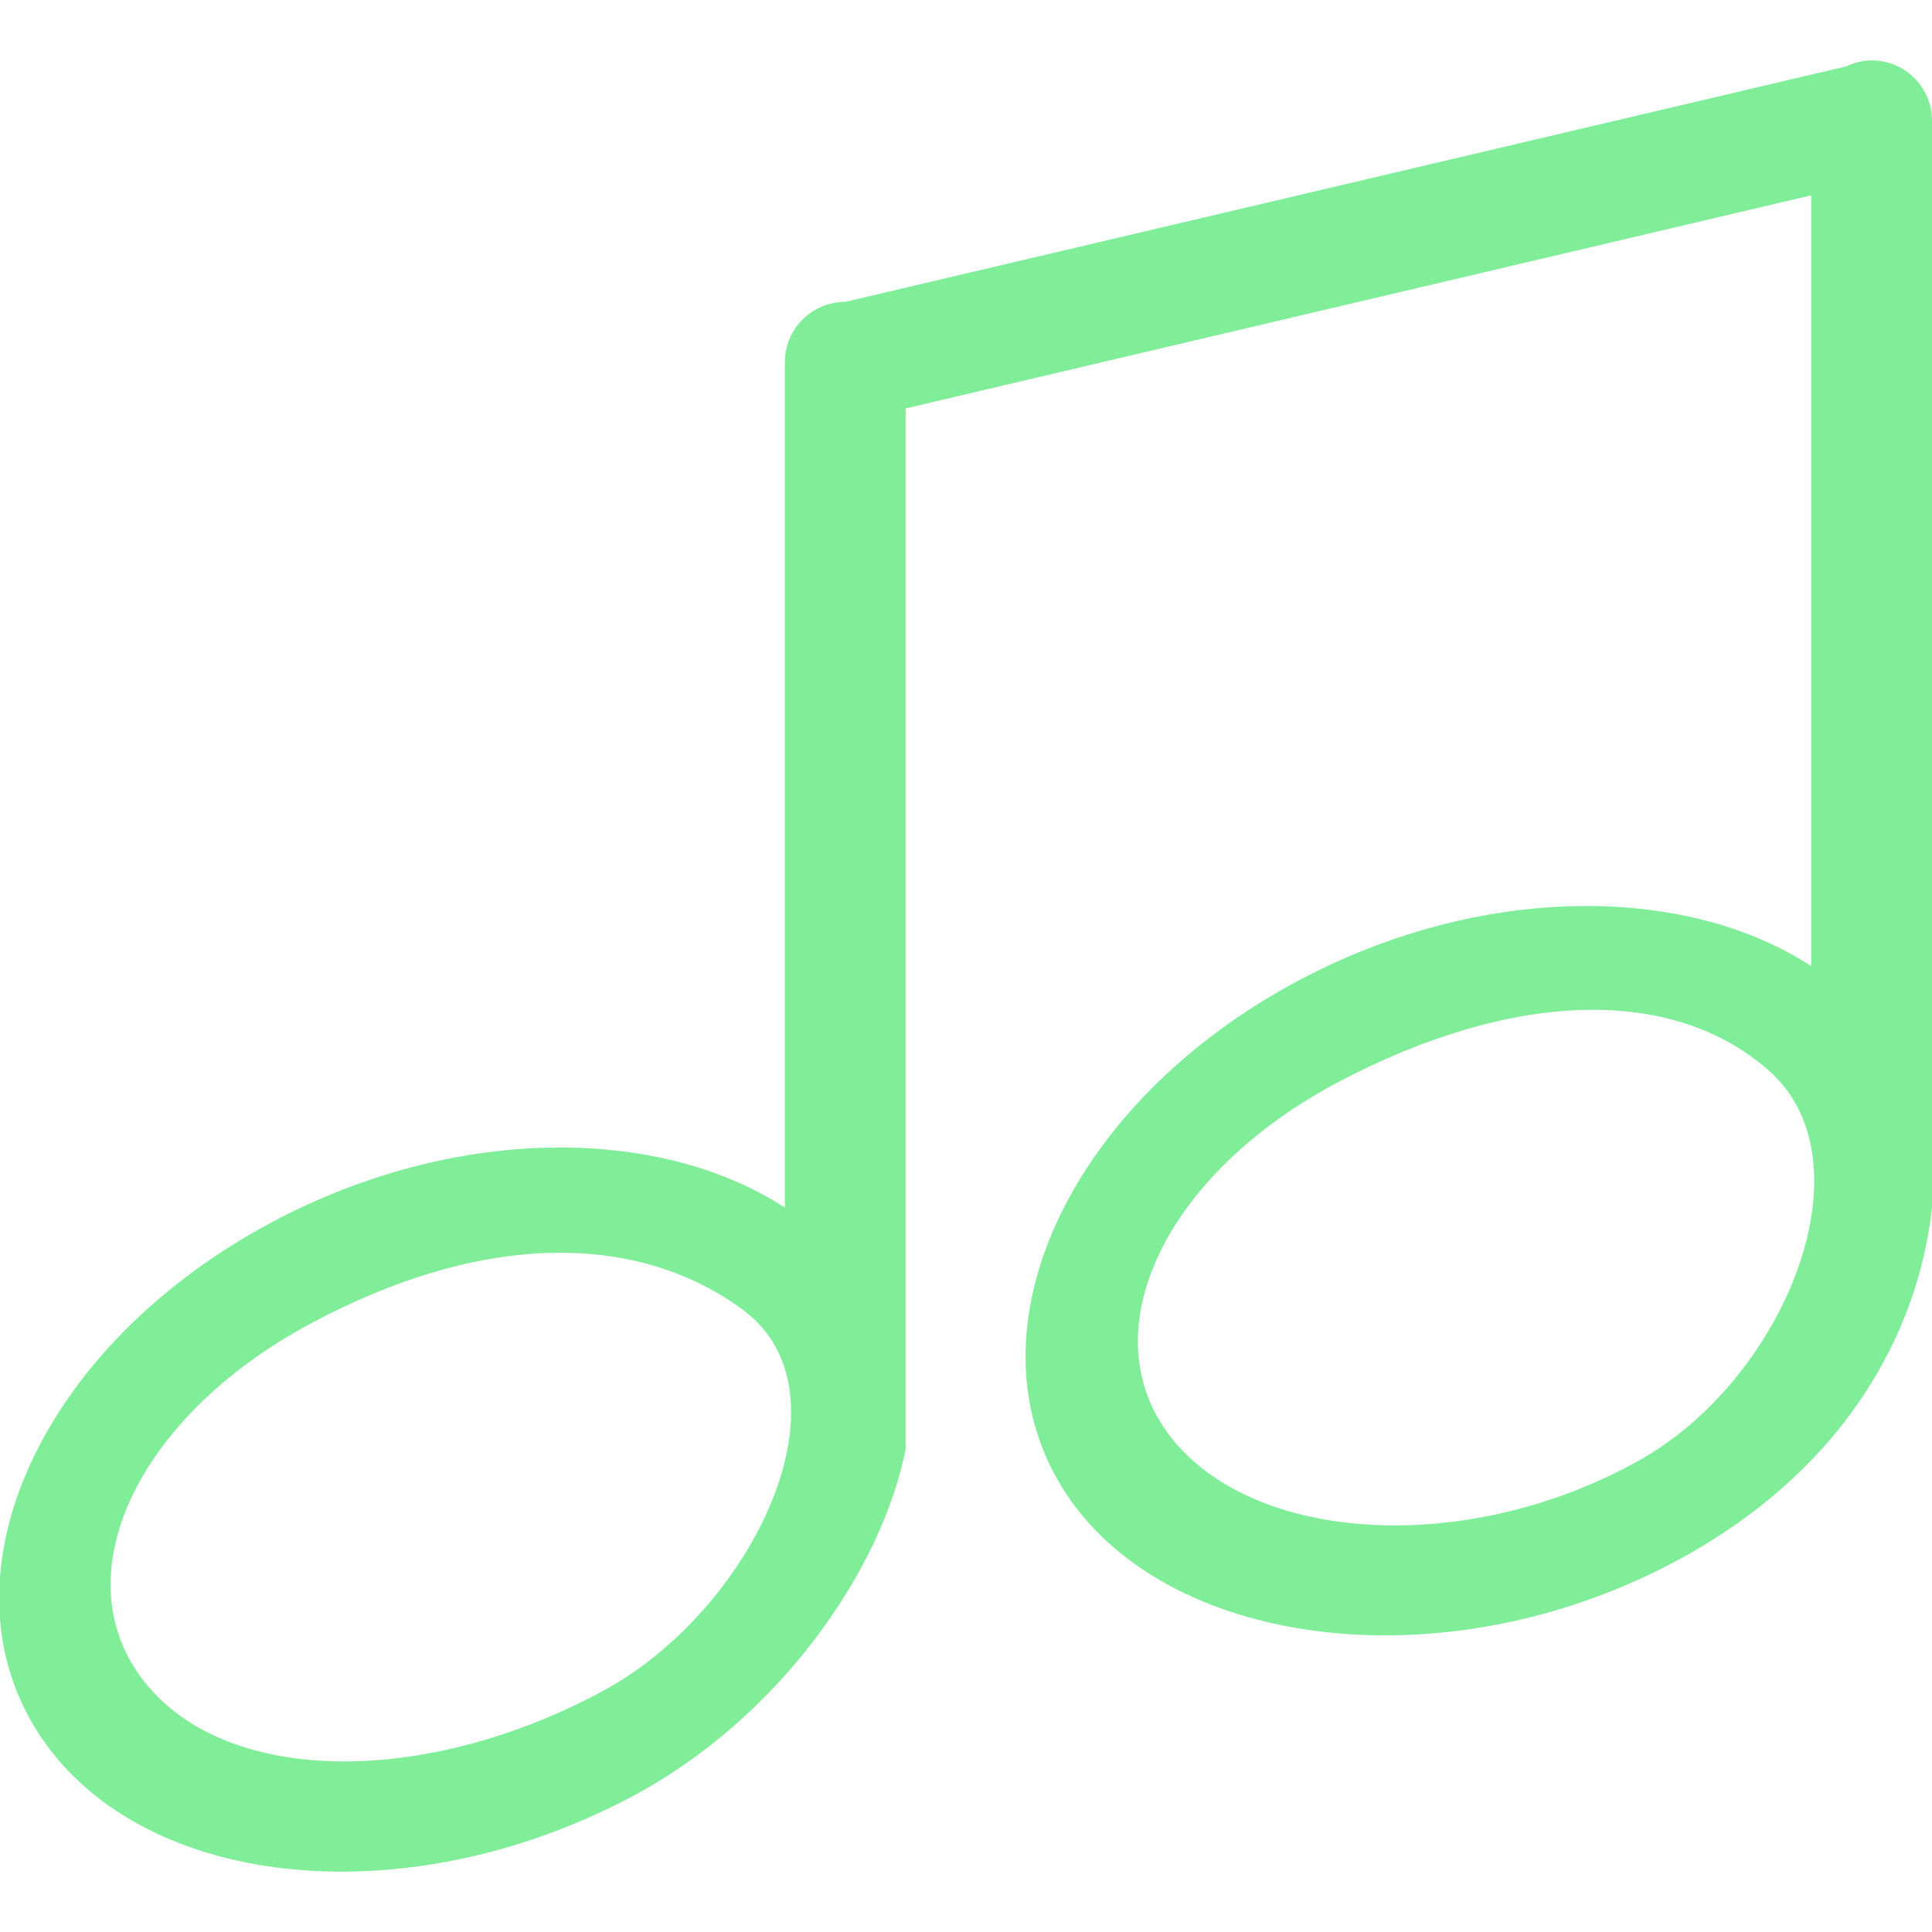 <svg width="800" height="800" viewBox="0 -1 32 32" xmlns="http://www.w3.org/2000/svg"><path d="M27.151 23.188c-2.862 1.601-6.367 1.367-7.742-.364-1.376-1.731-.138-4.374 2.762-5.904 2.901-1.529 5.553-1.592 7.138-.177 1.706 1.522.244 5.104-2.158 6.445ZM10 27c-2.895 1.571-6.199 1.603-7.593-.126-1.393-1.728-.17-4.392 2.733-5.949 2.902-1.557 5.451-1.498 7.166-.229 1.88 1.391.159 4.966-2.306 6.304ZM31 0c-.151 0-.291.039-.419.099L14 4c-.553 0-1 .448-1 1v14.002c-2.101-1.366-5.478-1.364-8.49.238-3.803 2.023-5.55 5.791-3.904 8.419 1.647 2.627 6.064 3.117 9.866 1.095C12.923 27.45 14.615 24.981 15 23V5.765l15-3.53v12.767c-2.101-1.366-5.478-1.364-8.49.238-3.803 2.023-5.55 5.791-3.904 8.419 1.647 2.627 6.236 3.243 10.053 1.251C30.517 23.419 31.771 21.106 32 19V1c0-.553-.447-1-1-1Z" fill="#80ED99" fill-rule="evenodd"/></svg>